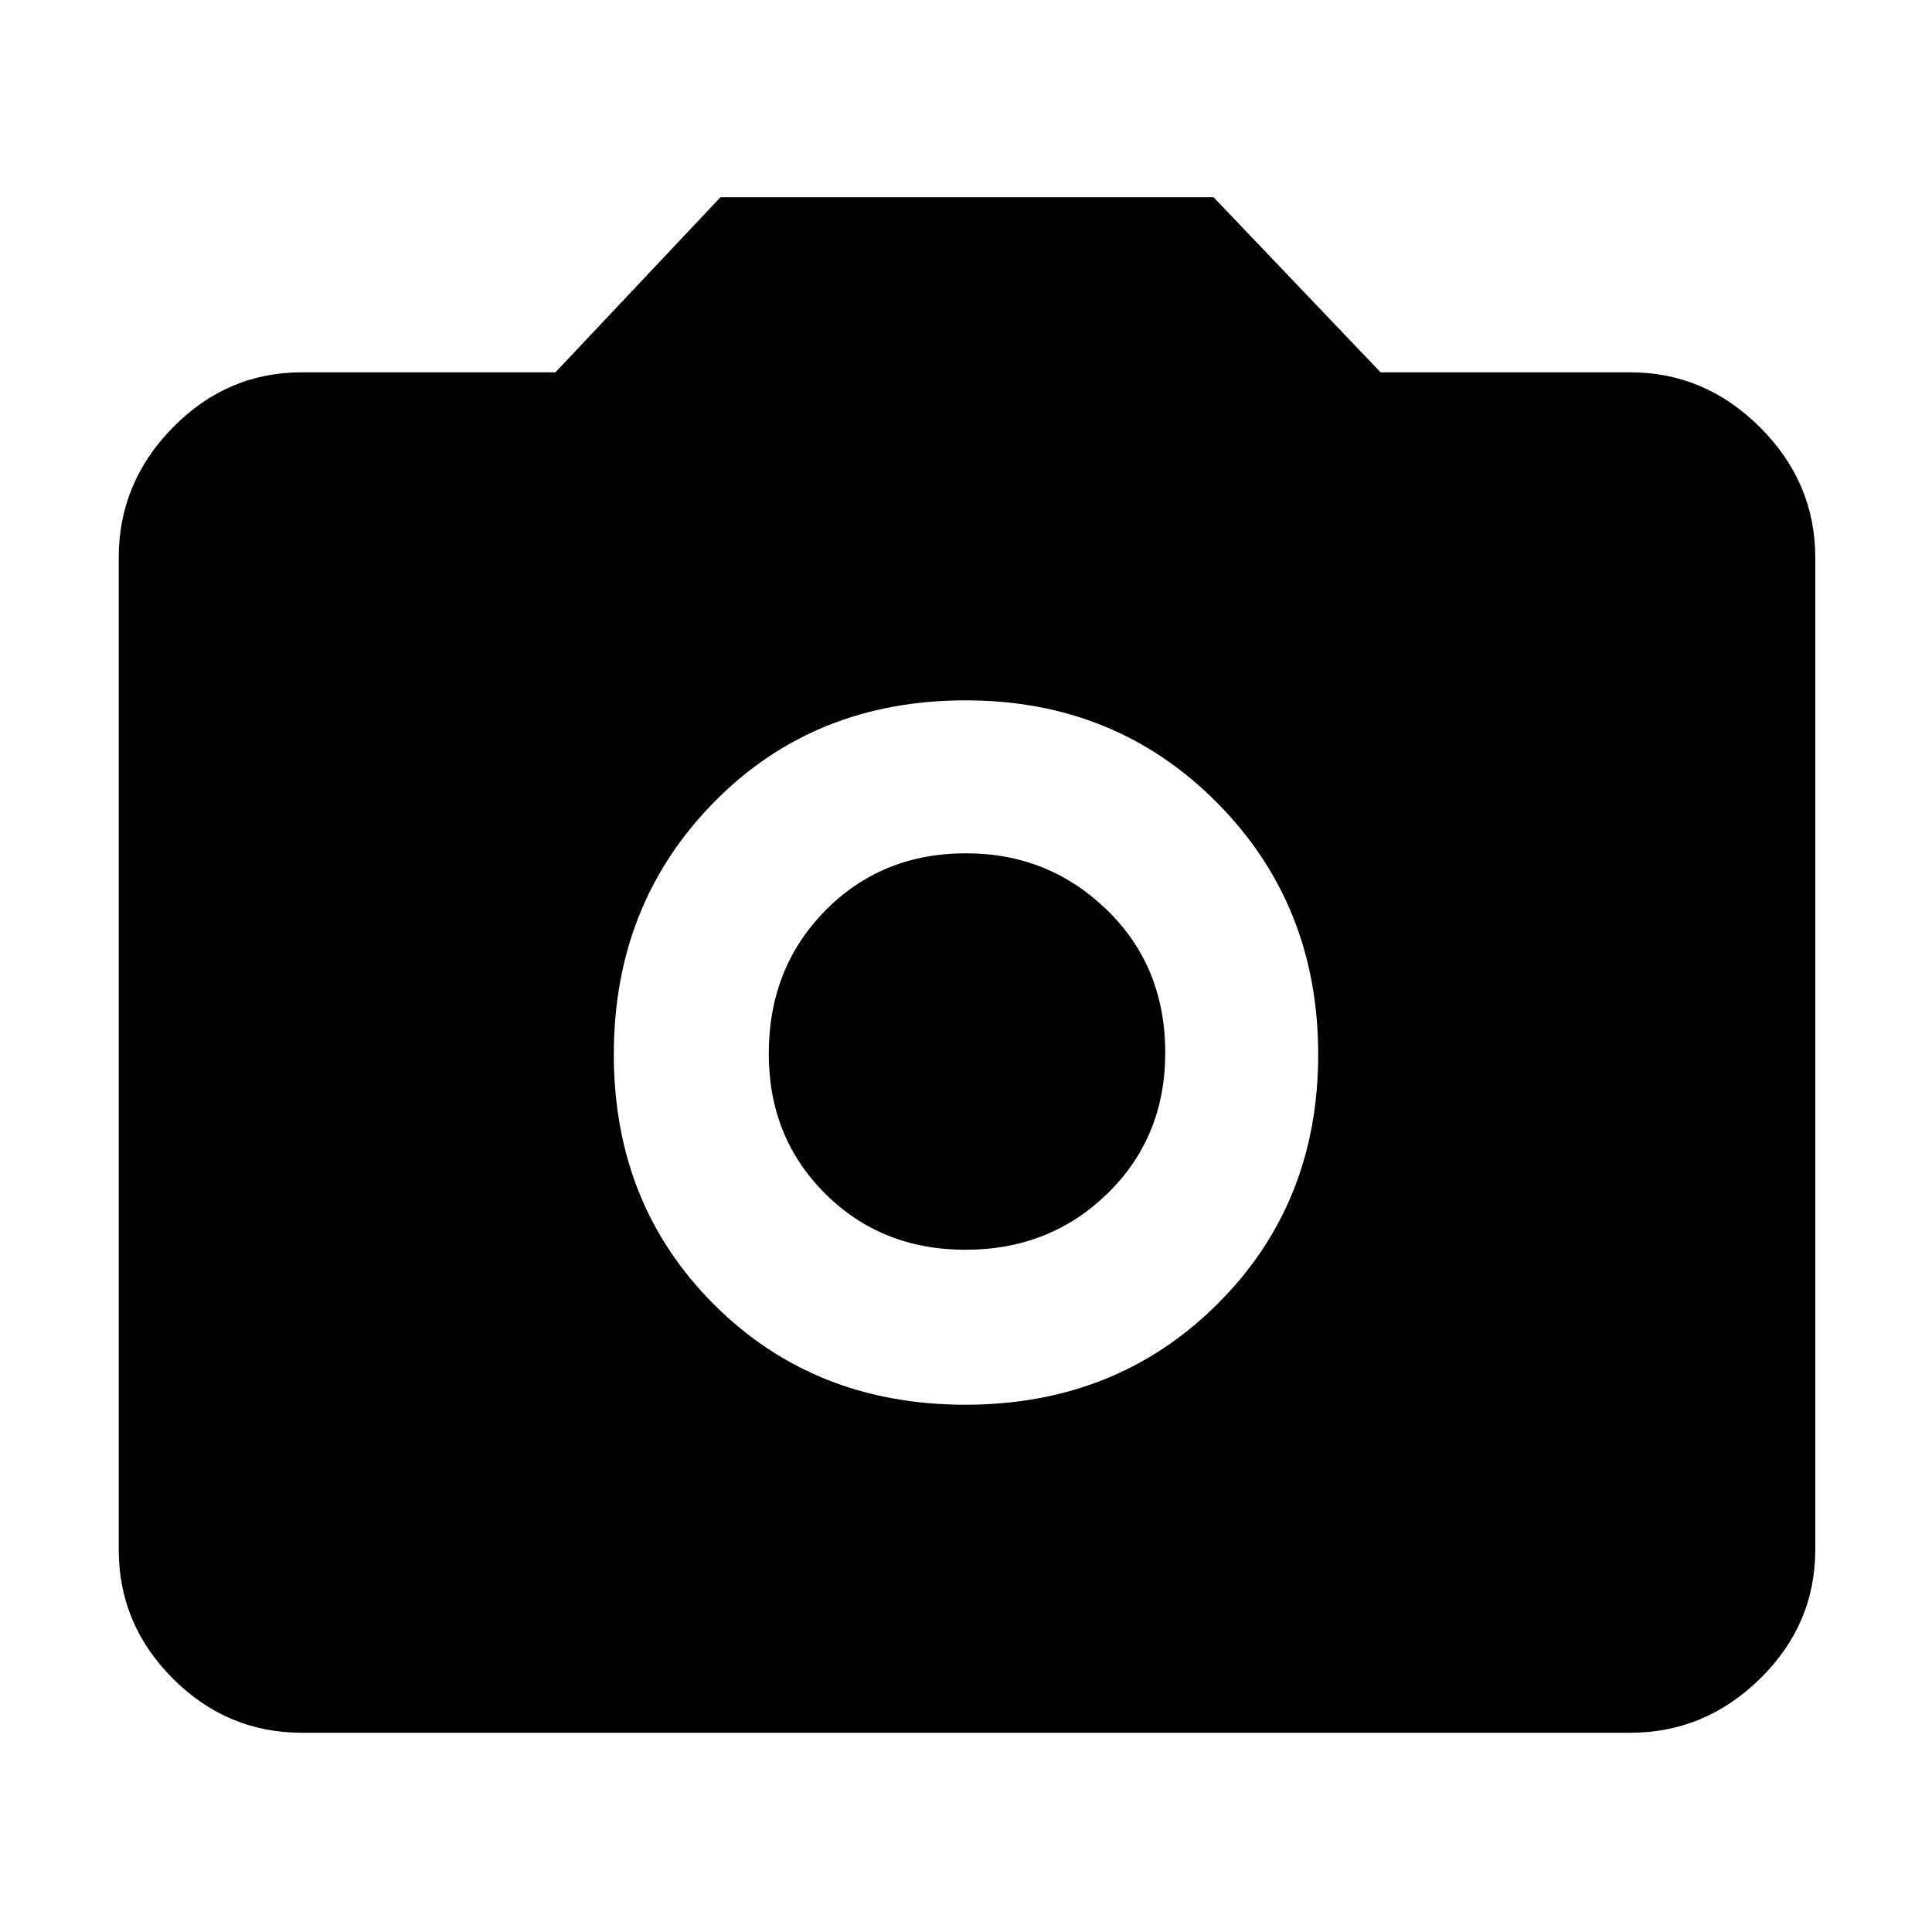 <svg xmlns="http://www.w3.org/2000/svg" height="48" viewBox="0 -960 960 960" width="48"><path d="M479.71-262q74.85 0 125.07-49.88Q655-361.75 655-436.03q0-74.53-50.4-125.25Q554.21-612 479.85-612q-75.35 0-125.1 50.64Q305-510.73 305-436.03q0 74.53 49.84 124.28Q404.69-262 479.71-262Zm.04-77Q438-339 410-366.91t-28-69.5q0-42.59 28.05-71.09t70-28.5Q521-536 550-507.89q29 28.12 29 71Q579-395 550.35-367q-28.66 28-70.6 28ZM150-99q-37.18 0-64.09-26.91Q59-152.82 59-190v-493q0-37.23 26.91-64.61Q112.82-775 150-775h126l82-87h245l83 87h124q37.23 0 64.61 27.39Q902-720.23 902-683v493q0 37.18-27.39 64.09Q847.23-99 810-99H150Z"/></svg>